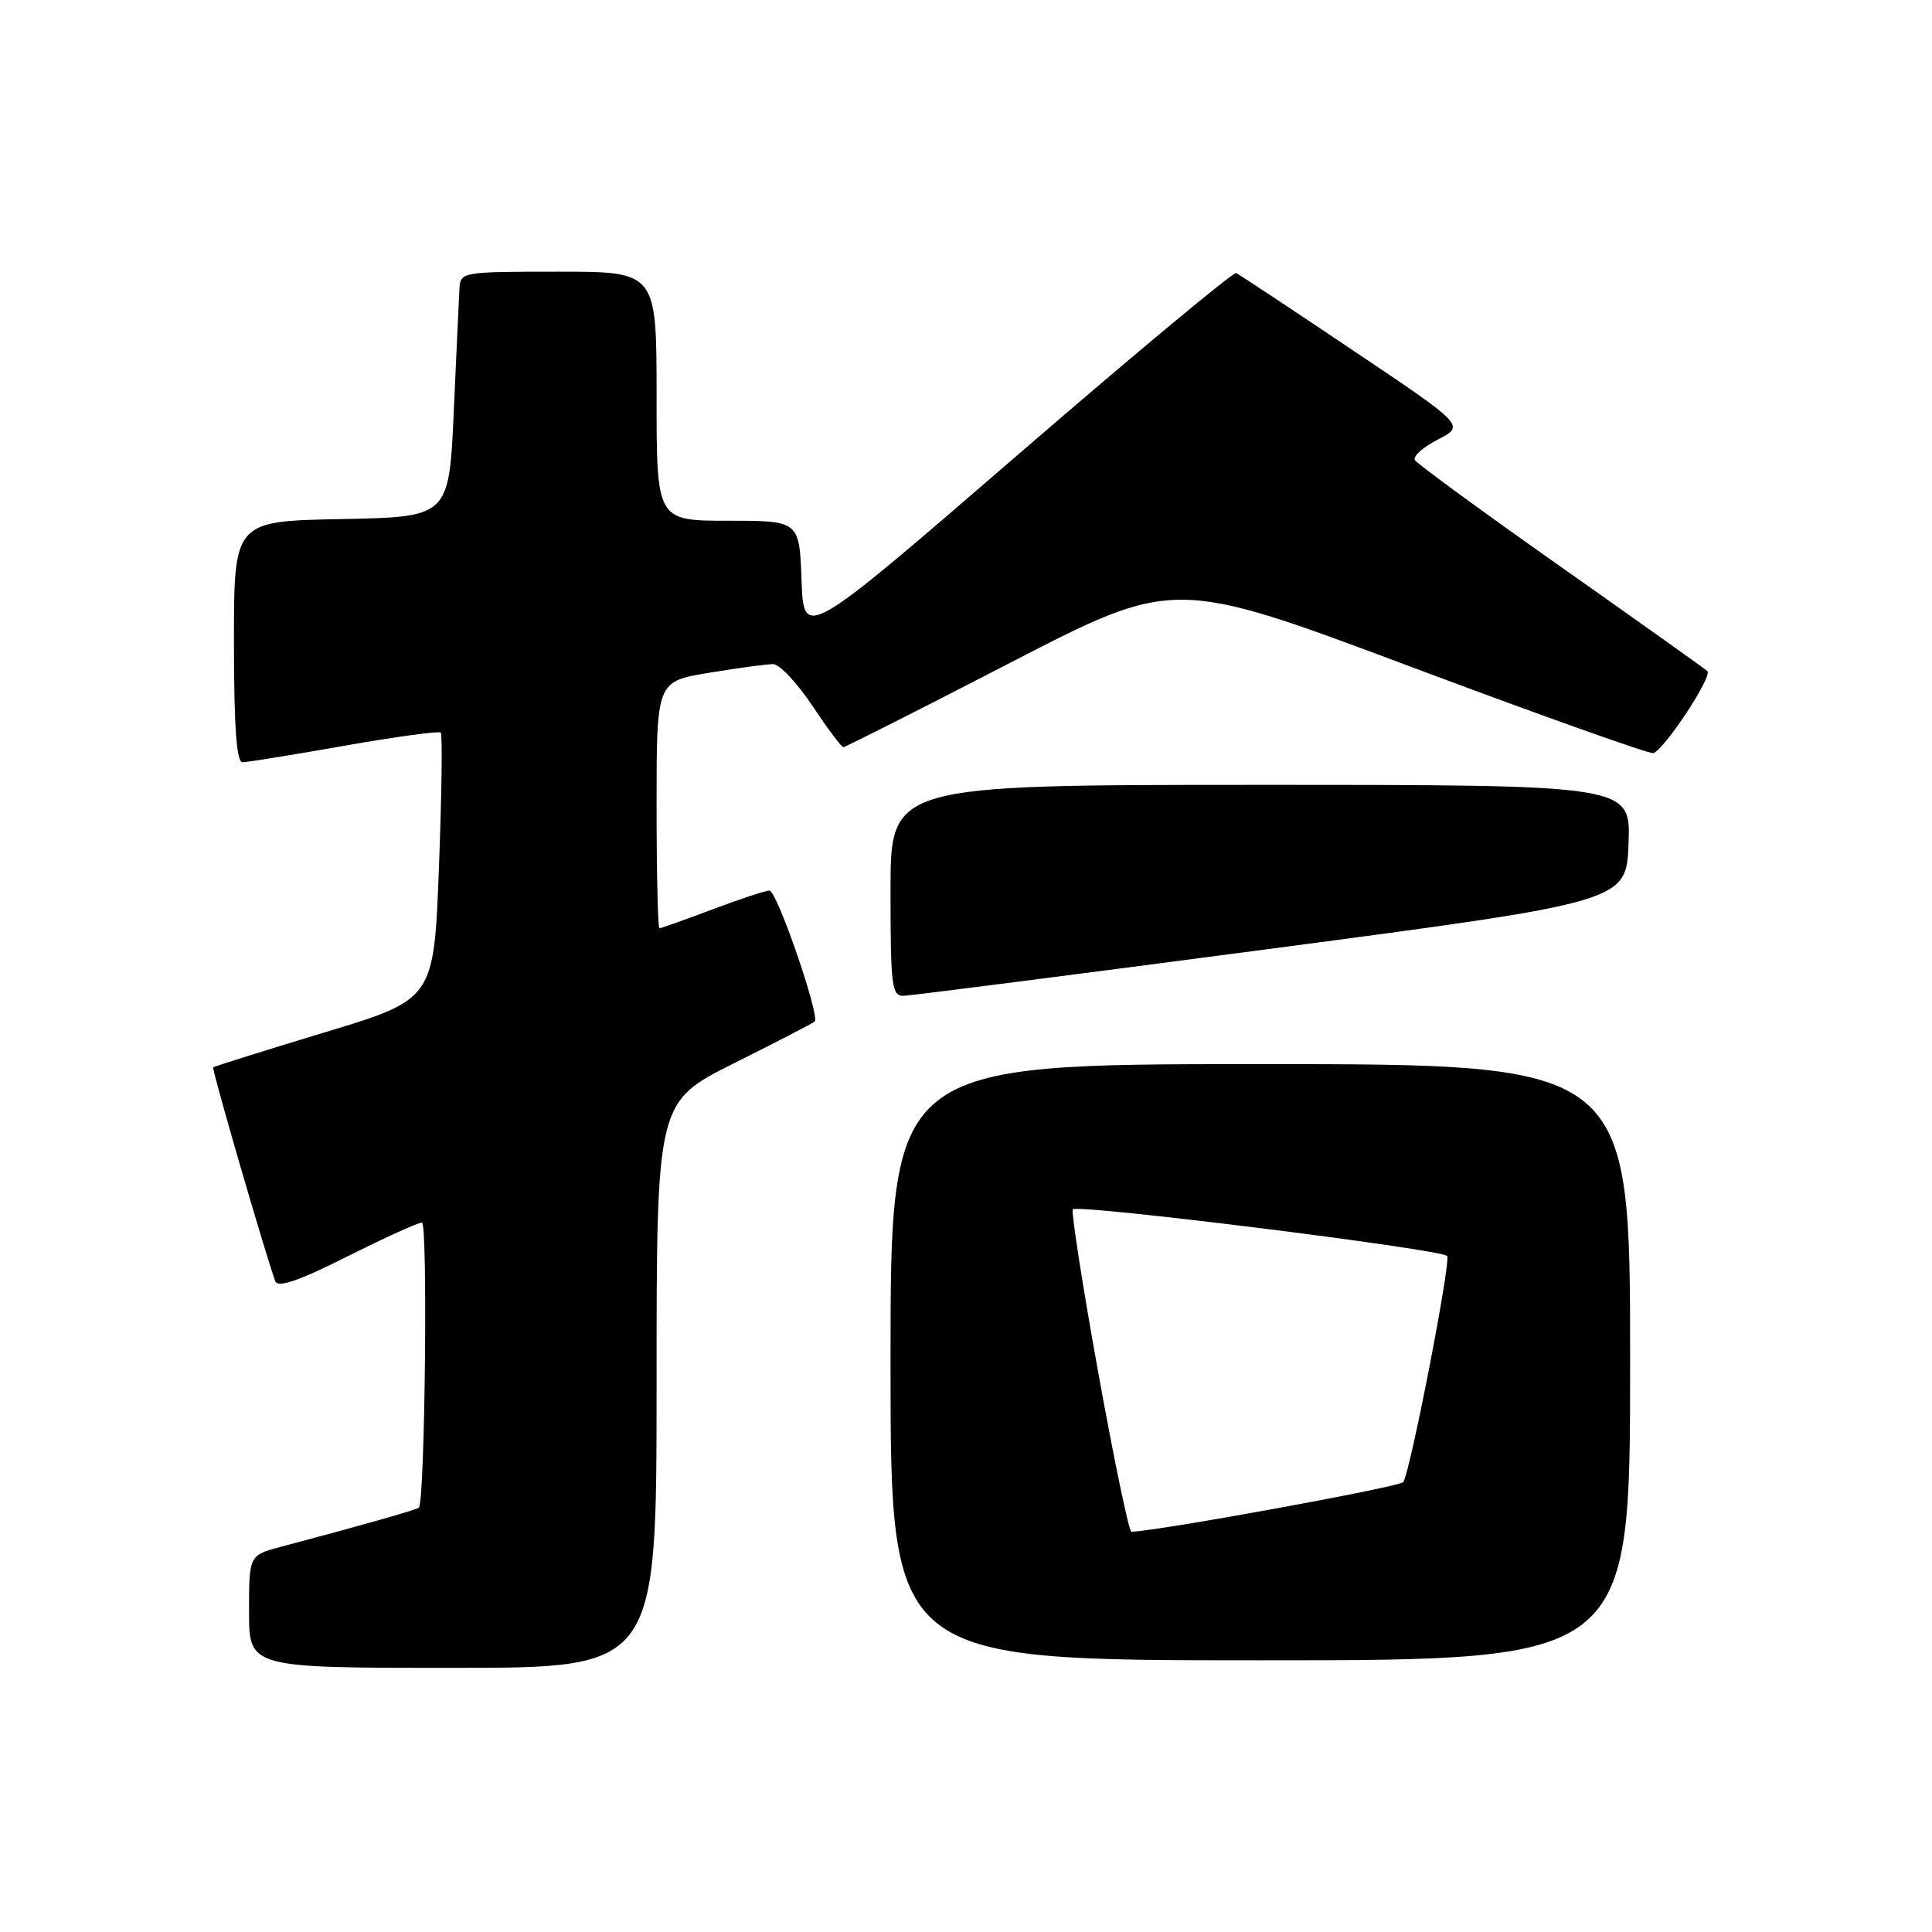 <?xml version="1.0" encoding="UTF-8" standalone="no"?>
<!DOCTYPE svg PUBLIC "-//W3C//DTD SVG 1.1//EN" "http://www.w3.org/Graphics/SVG/1.1/DTD/svg11.dtd" >
<svg xmlns="http://www.w3.org/2000/svg" xmlns:xlink="http://www.w3.org/1999/xlink" version="1.1" viewBox="0 0 256 256">
 <g >
 <path fill="currentColor"
d=" M 87.00 183.51 C 87.00 146.02 87.00 146.02 97.25 140.89 C 102.89 138.08 107.70 135.58 107.95 135.36 C 108.69 134.66 102.94 118.00 101.96 118.00 C 101.46 118.00 98.06 119.12 94.40 120.50 C 90.75 121.88 87.59 123.00 87.38 123.00 C 87.17 123.00 87.00 115.64 87.00 106.65 C 87.00 90.29 87.00 90.29 93.94 89.15 C 97.76 88.52 101.58 88.00 102.43 88.00 C 103.28 88.00 105.62 90.47 107.63 93.50 C 109.64 96.52 111.49 99.00 111.75 99.00 C 112.01 99.00 121.98 93.96 133.90 87.80 C 155.59 76.60 155.59 76.60 186.92 88.34 C 204.15 94.80 218.62 99.95 219.08 99.79 C 220.60 99.26 226.97 89.57 226.23 88.92 C 225.83 88.56 217.07 82.33 206.77 75.07 C 196.46 67.81 187.79 61.46 187.48 60.97 C 187.18 60.48 188.55 59.25 190.53 58.24 C 194.12 56.39 194.12 56.39 179.31 46.45 C 171.16 40.98 164.19 36.36 163.80 36.18 C 163.42 36.01 150.37 46.87 134.80 60.32 C 106.50 84.78 106.50 84.78 106.21 76.89 C 105.92 69.00 105.92 69.00 96.46 69.00 C 87.00 69.00 87.00 69.00 87.00 52.50 C 87.00 36.00 87.00 36.00 74.00 36.00 C 61.22 36.00 61.00 36.04 60.88 38.25 C 60.81 39.49 60.47 46.80 60.13 54.50 C 59.50 68.50 59.50 68.50 45.25 68.78 C 31.00 69.05 31.00 69.05 31.00 85.03 C 31.00 96.25 31.34 101.00 32.13 101.00 C 32.75 101.00 38.82 100.02 45.62 98.82 C 52.42 97.62 58.17 96.84 58.40 97.07 C 58.64 97.31 58.53 105.36 58.16 114.96 C 57.50 132.42 57.50 132.42 43.00 136.80 C 35.02 139.22 28.39 141.30 28.25 141.43 C 28.03 141.63 35.19 166.28 36.48 169.77 C 36.82 170.67 39.58 169.72 45.96 166.52 C 50.91 164.03 55.39 162.00 55.91 162.00 C 56.70 162.00 56.31 198.79 55.51 199.77 C 55.30 200.03 47.49 202.24 37.25 204.95 C 33.00 206.08 33.00 206.08 33.00 213.54 C 33.00 221.00 33.00 221.00 60.00 221.00 C 87.00 221.00 87.00 221.00 87.00 183.51 Z  M 216.00 180.50 C 216.00 141.00 216.00 141.00 167.00 141.00 C 118.00 141.00 118.00 141.00 118.00 180.50 C 118.00 220.00 118.00 220.00 167.00 220.00 C 216.00 220.00 216.00 220.00 216.00 180.50 Z  M 168.50 125.70 C 215.50 119.49 215.50 119.49 215.79 111.75 C 216.08 104.00 216.08 104.00 167.04 104.00 C 118.00 104.00 118.00 104.00 118.00 118.00 C 118.00 130.69 118.16 132.00 119.75 131.95 C 120.71 131.92 142.65 129.11 168.50 125.70 Z  M 145.56 182.07 C 143.48 170.56 141.95 160.74 142.14 160.25 C 142.45 159.48 190.83 165.50 191.75 166.42 C 192.32 166.99 186.79 195.44 185.93 196.39 C 185.33 197.05 153.97 202.78 149.92 202.97 C 149.60 202.99 147.64 193.58 145.56 182.07 Z "/>
</g>
</svg>